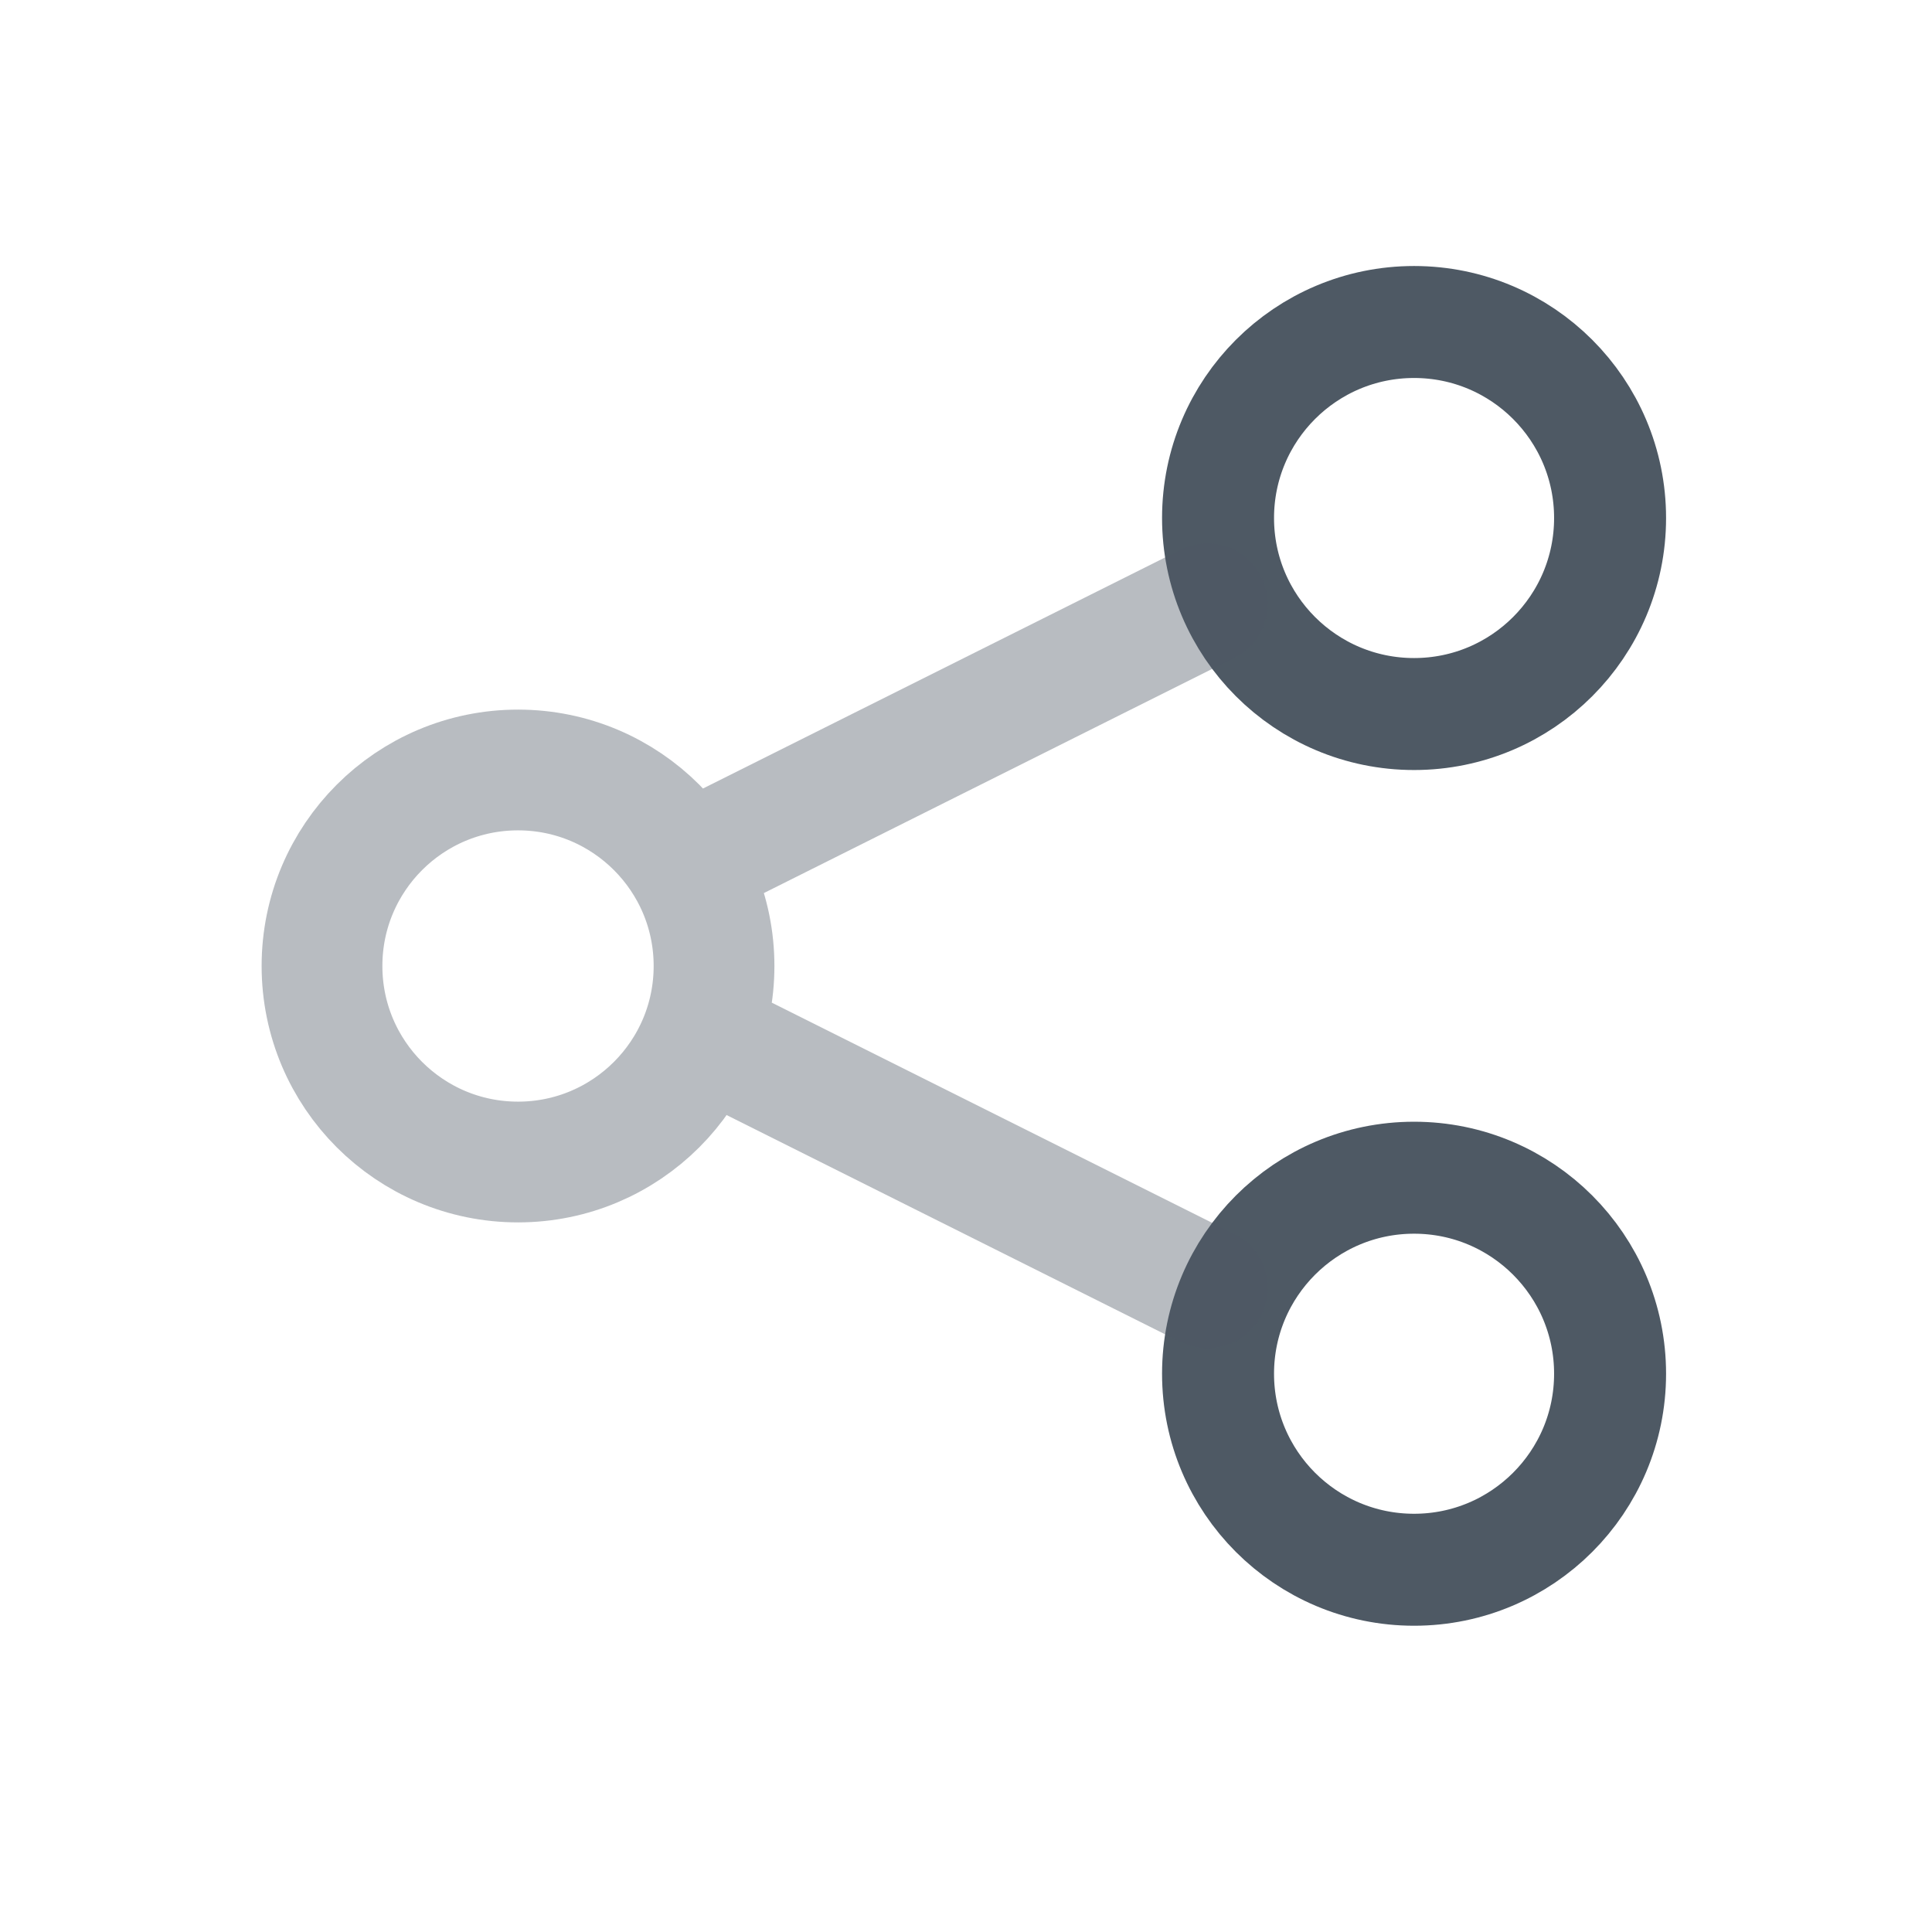 <svg width="24" height="24" viewBox="0 0 24 24" fill="none" xmlns="http://www.w3.org/2000/svg">
<circle cx="17.566" cy="6.435" r="2.435" stroke="#4E5964" stroke-width="1.391"/>
<circle cx="2.435" cy="2.435" r="2.435" transform="matrix(1 0 0 -1 15.131 19.5)" stroke="#4E5964" stroke-width="1.391"/>
<path opacity="0.4" d="M15 7.5L9 10.5M15 16L9 13M8.87 12C8.87 13.345 7.779 14.435 6.435 14.435C5.09 14.435 4 13.345 4 12C4 10.655 5.09 9.565 6.435 9.565C7.779 9.565 8.87 10.655 8.87 12Z" stroke="#4E5964" stroke-width="1.5" stroke-linecap="round"/>
</svg>

